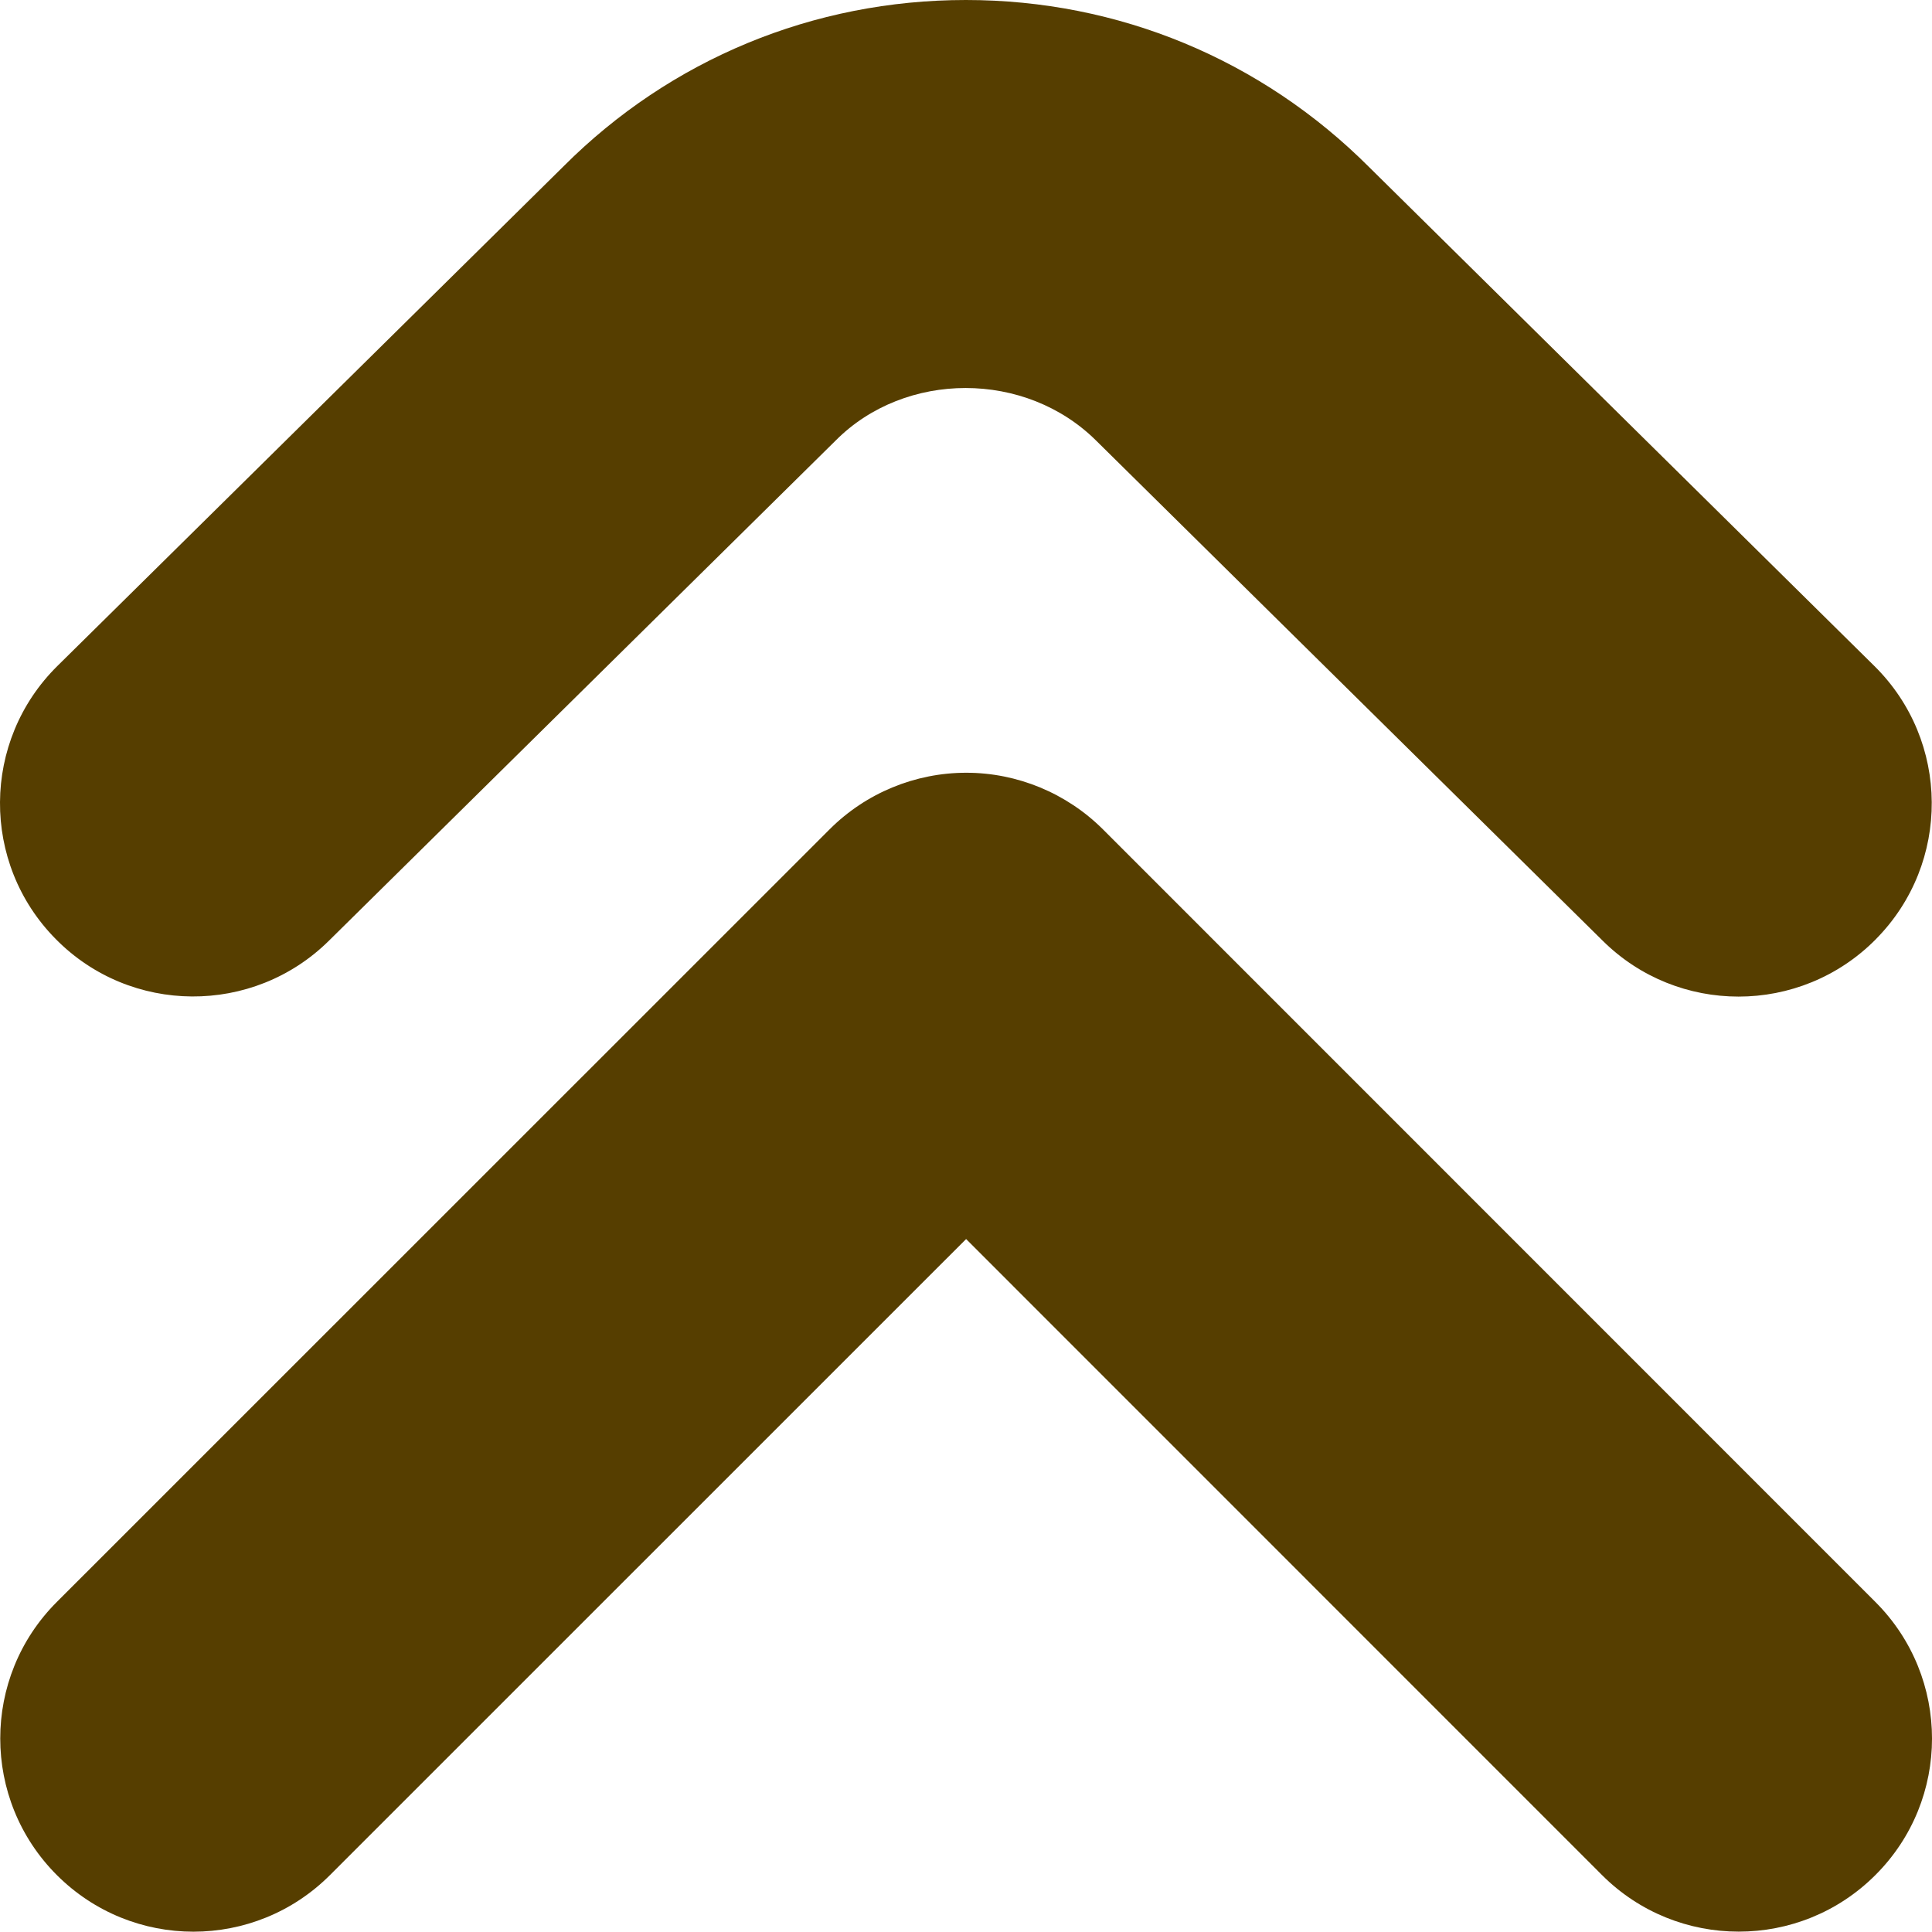 <svg width="36" height="36" viewBox="0 0 36 36" fill="none" xmlns="http://www.w3.org/2000/svg">
<path d="M32.397 35.993C31.476 35.993 30.554 35.642 29.851 34.939L18.002 23.088L6.149 34.939C4.743 36.346 2.466 36.346 1.059 34.939C-0.347 33.533 -0.347 31.254 1.059 29.85L15.459 15.453C16.133 14.779 17.05 14.399 18.005 14.399C18.957 14.399 19.874 14.779 20.551 15.453L34.945 29.85C36.352 31.256 36.352 33.536 34.945 34.939C34.242 35.642 33.321 35.993 32.4 35.993H32.397ZM34.957 17.497C36.354 16.084 36.34 13.804 34.924 12.408L25.513 3.115C23.505 1.106 20.839 0 17.998 0C15.157 0 12.491 1.106 10.502 3.098L1.071 12.408C-0.344 13.804 -0.359 16.084 1.038 17.497C2.432 18.913 4.716 18.925 6.127 17.531L15.576 8.204C16.865 6.911 19.111 6.894 20.436 8.221L29.866 17.531C30.566 18.224 31.48 18.57 32.395 18.57C33.323 18.57 34.252 18.212 34.955 17.5L34.957 17.497Z" fill="#563E00"/>
</svg>
